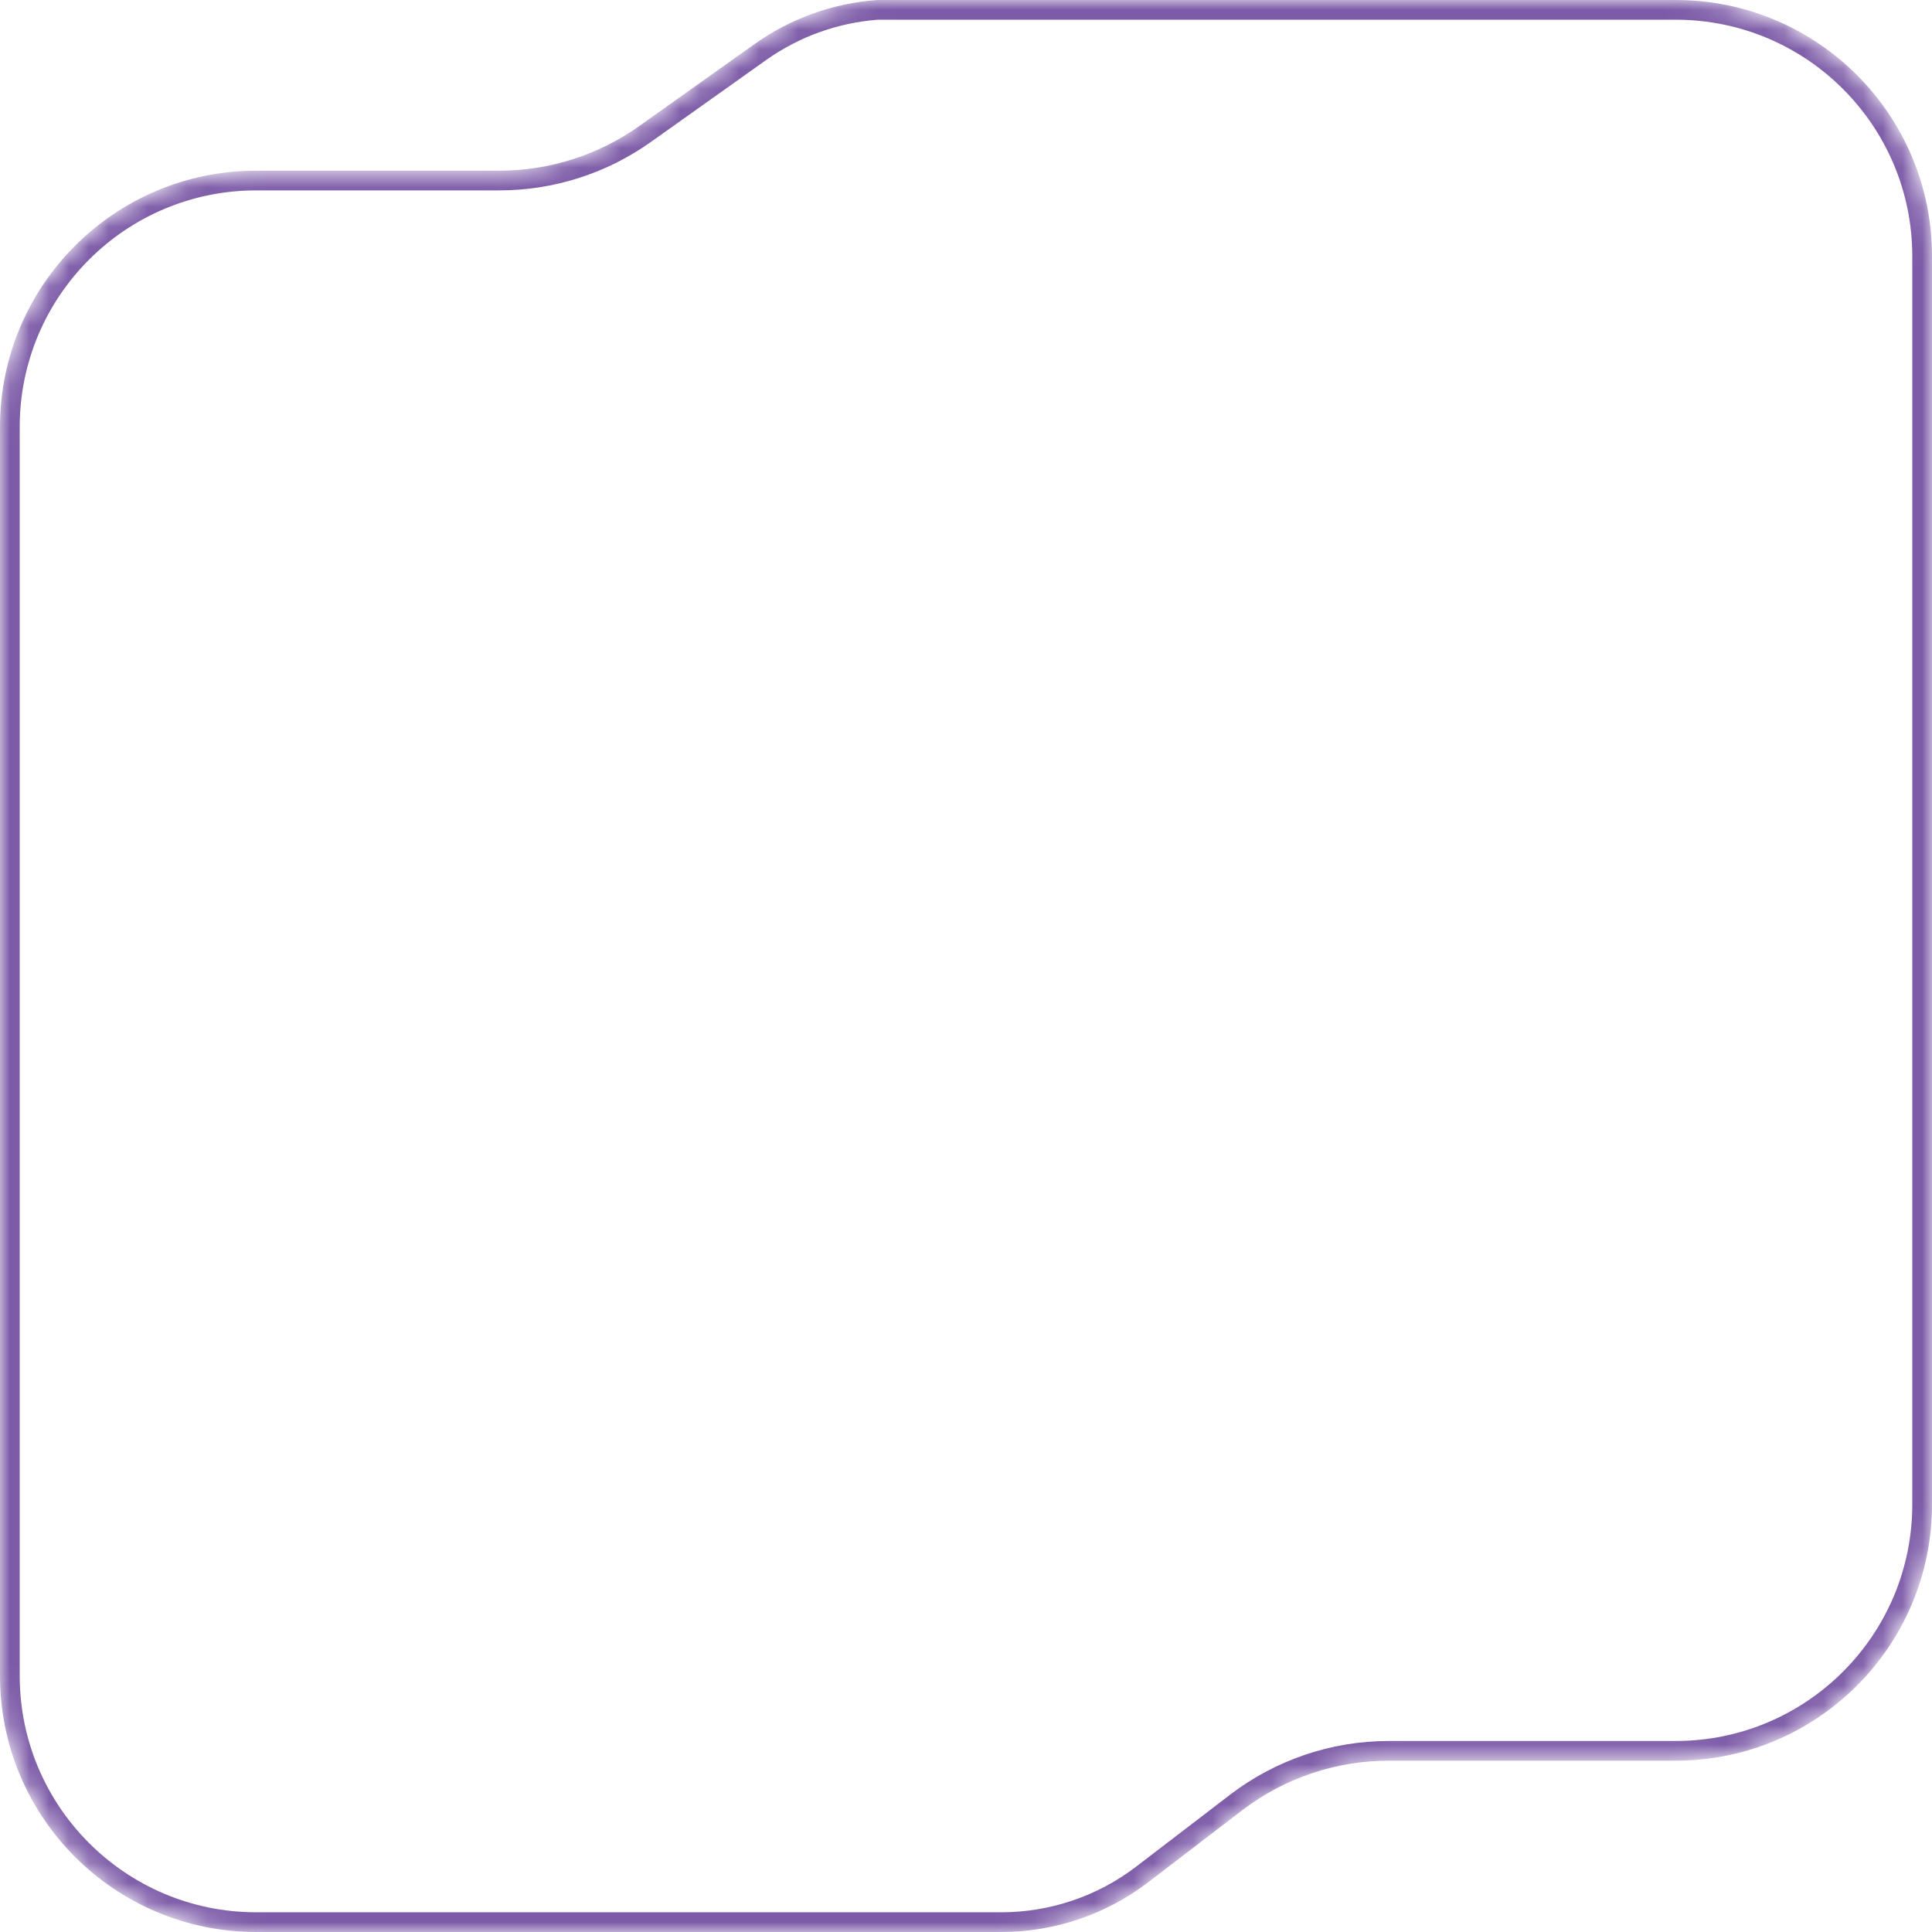 <svg width="98" height="98" viewBox="0 0 98 98" fill="none" xmlns="http://www.w3.org/2000/svg">
<g clip-path="url(#clip0_310_107512)">
<mask id="mask0_310_107512" style="mask-type:alpha" maskUnits="userSpaceOnUse" x="0" y="0" width="98" height="98">
<path d="M0.5 85V21.658C0.5 14.754 6.096 9.158 13 9.158H25.323C27.974 9.158 30.56 8.333 32.718 6.799L38.566 2.642C40.318 1.396 42.377 0.658 44.514 0.5H85C91.904 0.5 97.5 6.096 97.5 13V76.31C97.5 83.214 91.903 88.81 85 88.81H70.453C67.647 88.81 64.92 89.733 62.696 91.436L57.937 95.08C55.887 96.649 53.374 97.5 50.788 97.5H13C6.096 97.5 0.5 91.904 0.5 85Z" fill="#050505" stroke="#7D5BA8"/>
</mask>
<g mask="url(#mask0_310_107512)">
<path d="M0.5 85V21.658C0.5 14.754 6.096 9.158 13 9.158H25.323C27.974 9.158 30.56 8.333 32.718 6.799L38.566 2.642C40.318 1.396 42.377 0.658 44.514 0.5H85C91.904 0.5 97.5 6.096 97.5 13V76.31C97.5 83.214 91.903 88.81 85 88.81H70.453C67.647 88.81 64.92 89.733 62.696 91.436L57.937 95.08C55.887 96.649 53.374 97.5 50.788 97.5H13C6.096 97.5 0.5 91.904 0.5 85Z" stroke="#7D5BA8"/>
</g>
</g>
<defs>
<clipPath id="clip0_310_107512">
<rect width="98" height="98" fill="white"/>
</clipPath>
</defs>
</svg>
